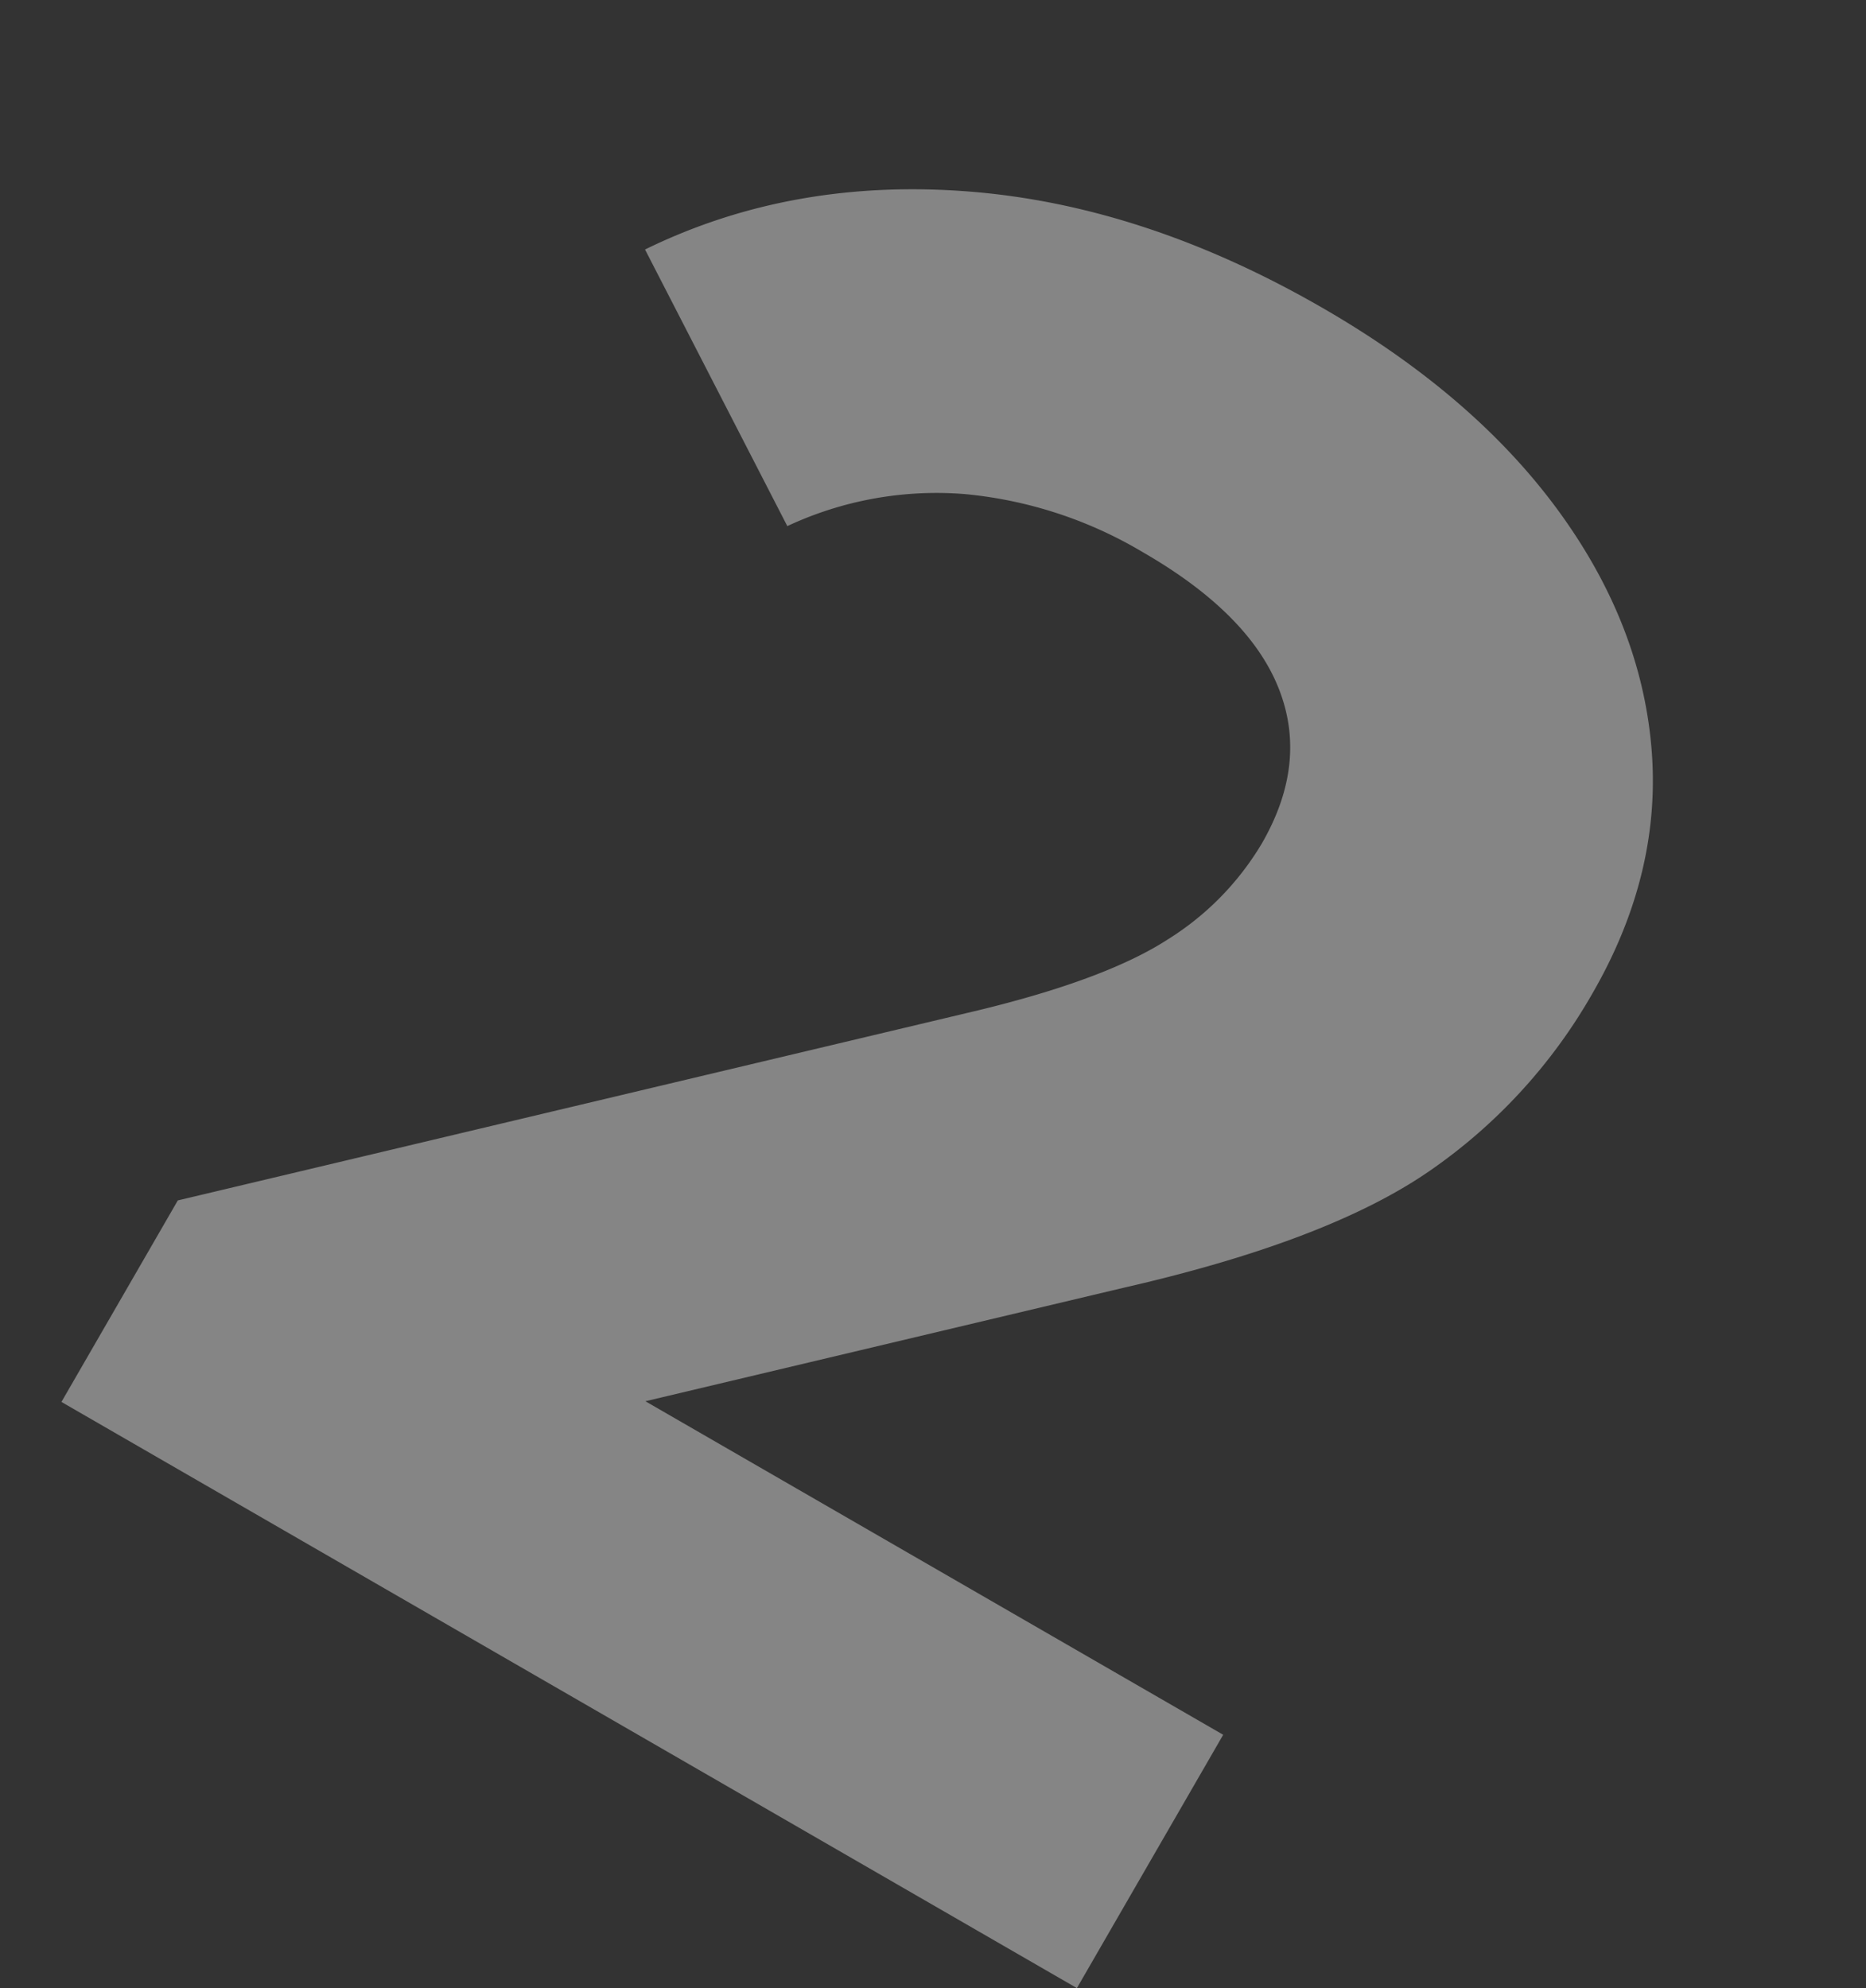 <svg xmlns="http://www.w3.org/2000/svg" width="210.46" height="224.277" viewBox="0 0 210.46 224.277">
  <rect x="0" y="0" width="210.46" height="224.277" fill="#333333" stroke="none"/>
  <path id="Path_149" data-name="Path 149" d="M208.744,209v33H76.494V215.75l67.5-63.75q10.75-10.25,14.5-17.625a32.06,32.06,0,0,0,3.75-14.625q0-10.5-7.125-16.125T134.244,98a47.936,47.936,0,0,0-20.75,4.375,39.736,39.736,0,0,0-15.5,13.125l-29.5-19q10.25-15.25,28.25-23.875T137.994,64q19.5,0,34.125,6.375t22.75,18q8.125,11.625,8.125,27.375a61.022,61.022,0,0,1-6,26.75q-6,12.5-23.25,28.5l-40.25,38Z" transform="translate(61.683 -89.672) rotate(30)" fill="rgba(255, 255, 255, 0.4)"/>
</svg>
